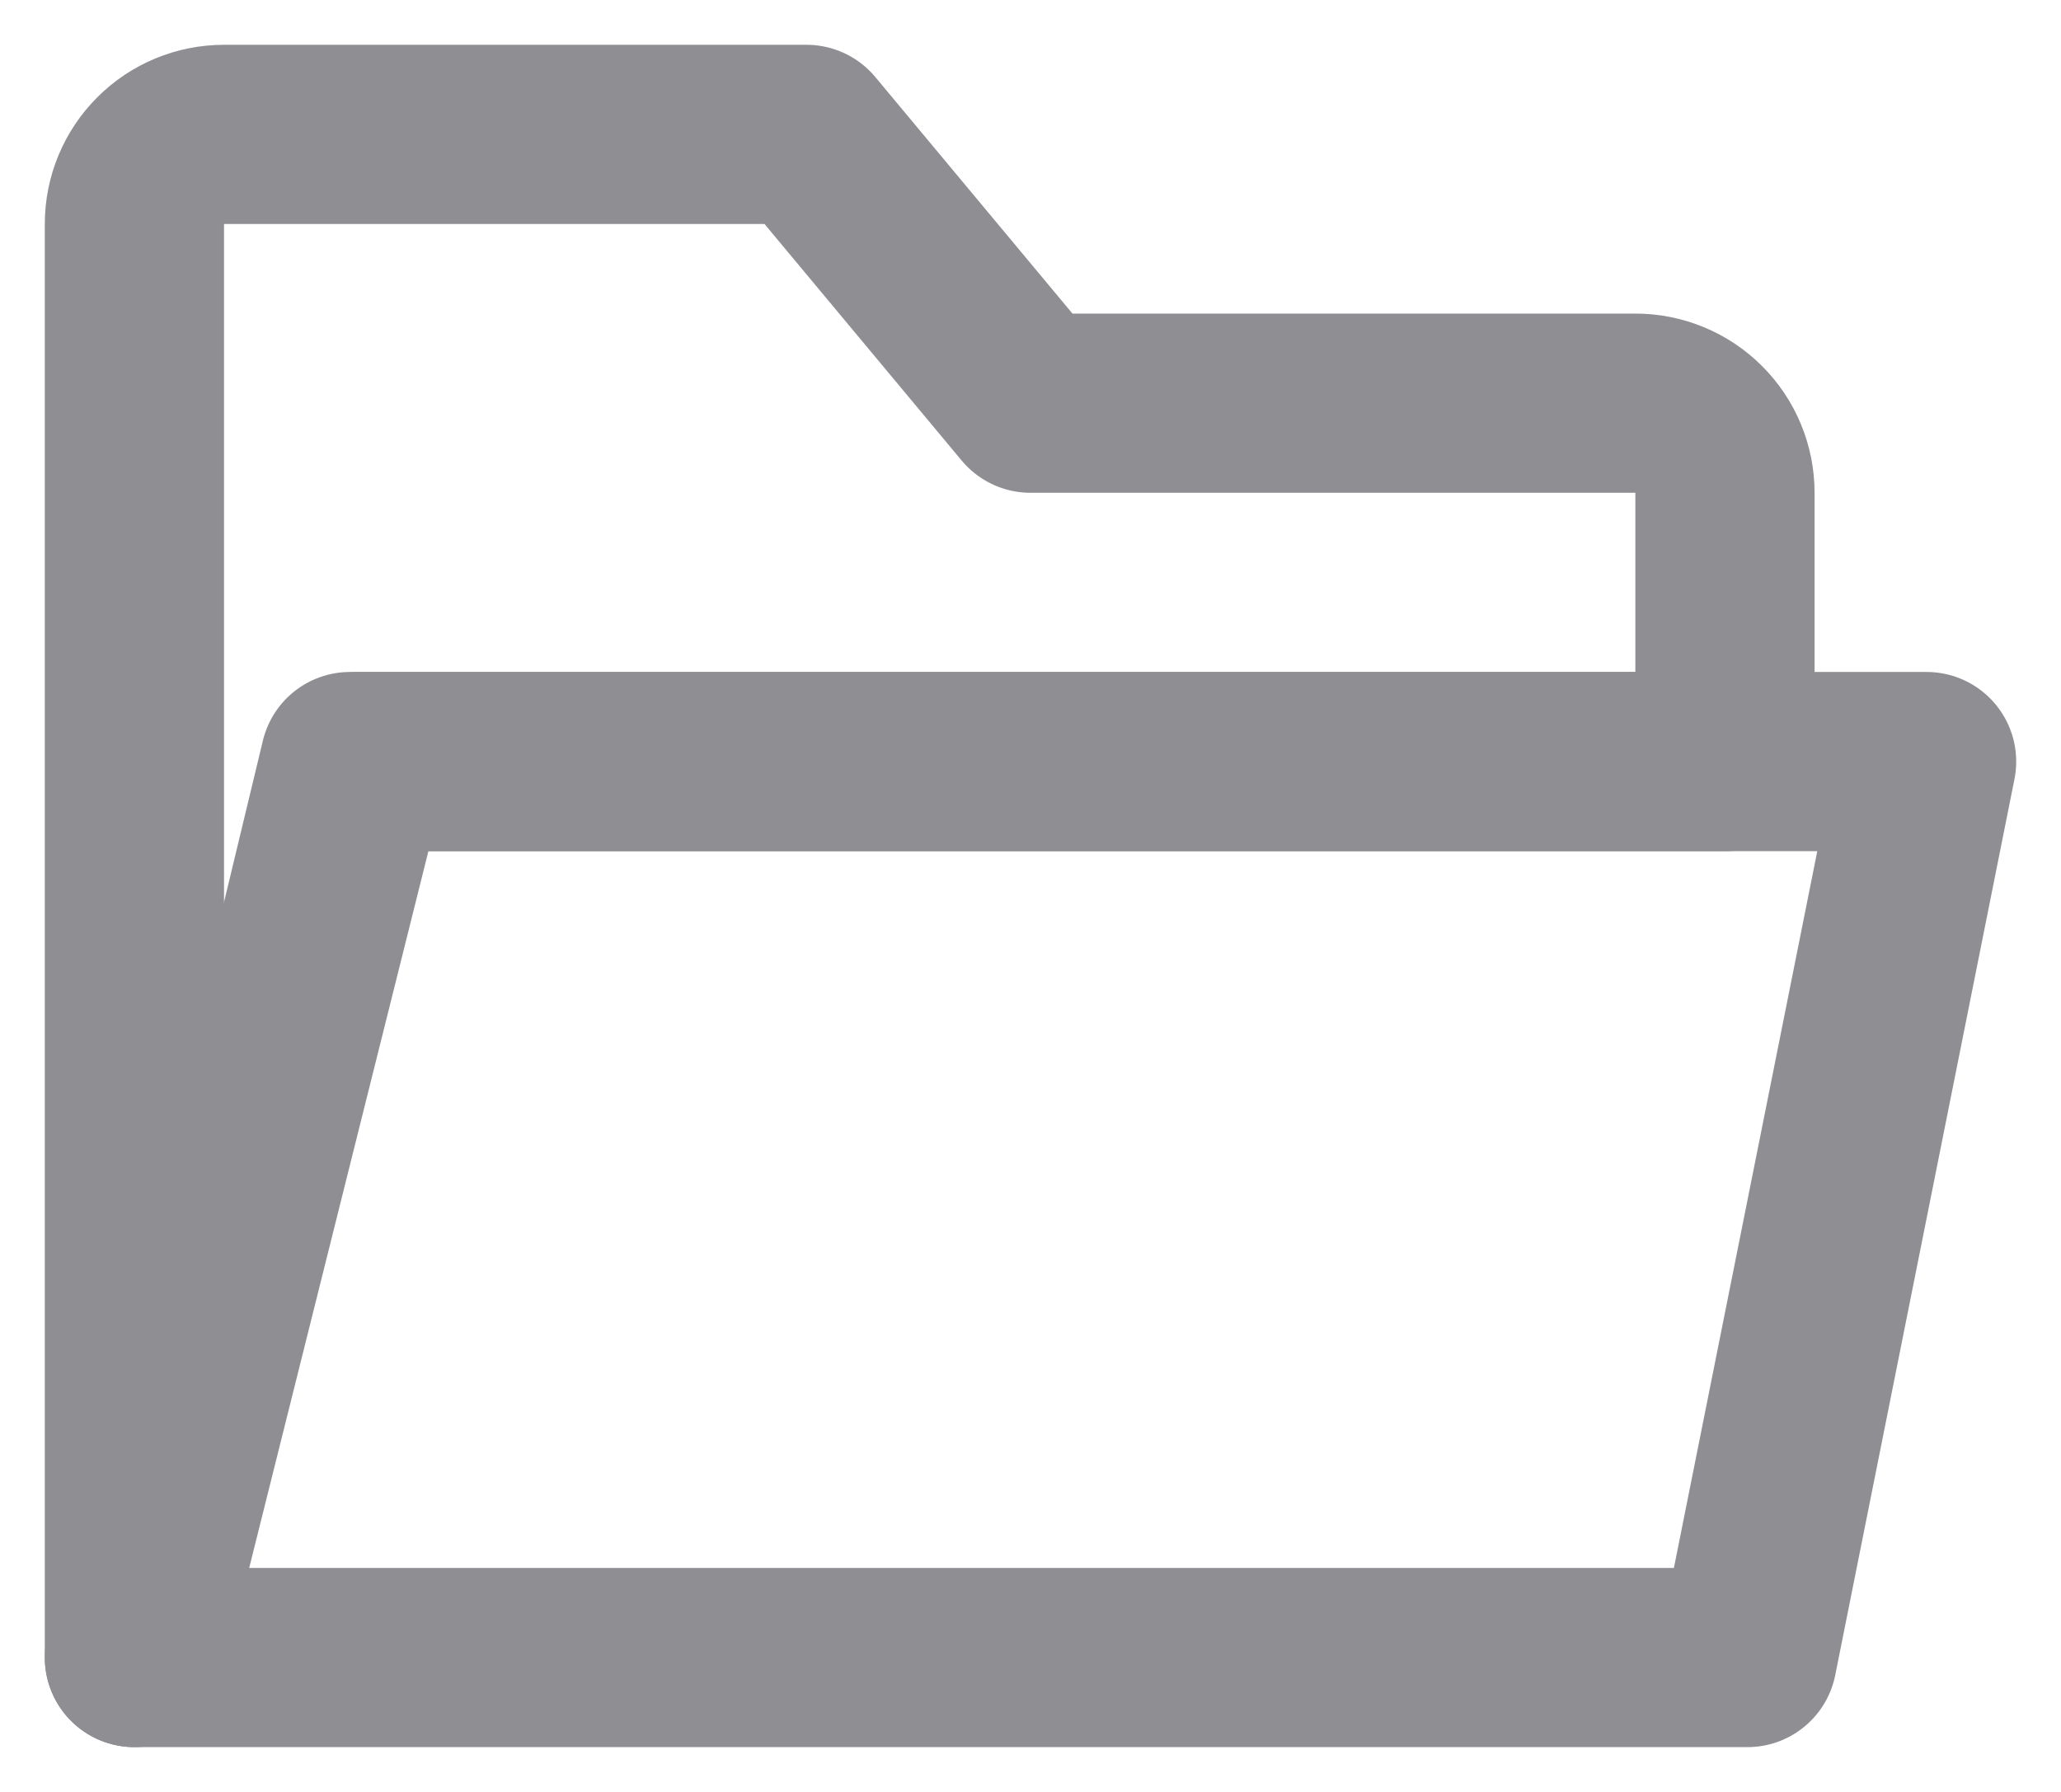 <svg width="23" height="20" viewBox="0 0 23 20" fill="none" xmlns="http://www.w3.org/2000/svg">
<path d="M1.5 2.5V18.5L4 8.5H19.25V5.5C19.25 5.235 19.145 4.98 18.957 4.793C18.77 4.605 18.515 4.5 18.25 4.5H11.5L9 1.5H2.5C2.235 1.5 1.98 1.605 1.793 1.793C1.605 1.98 1.5 2.235 1.5 2.5Z" stroke="#8E8E93" stroke-width="2" stroke-linecap="round" stroke-linejoin="round"/>
<path d="M19.5 18.5L21.5 8.5H3.906L1.5 18.5H19.5Z" stroke="#8E8E93" stroke-width="2" stroke-linecap="round" stroke-linejoin="round"/>
</svg>
